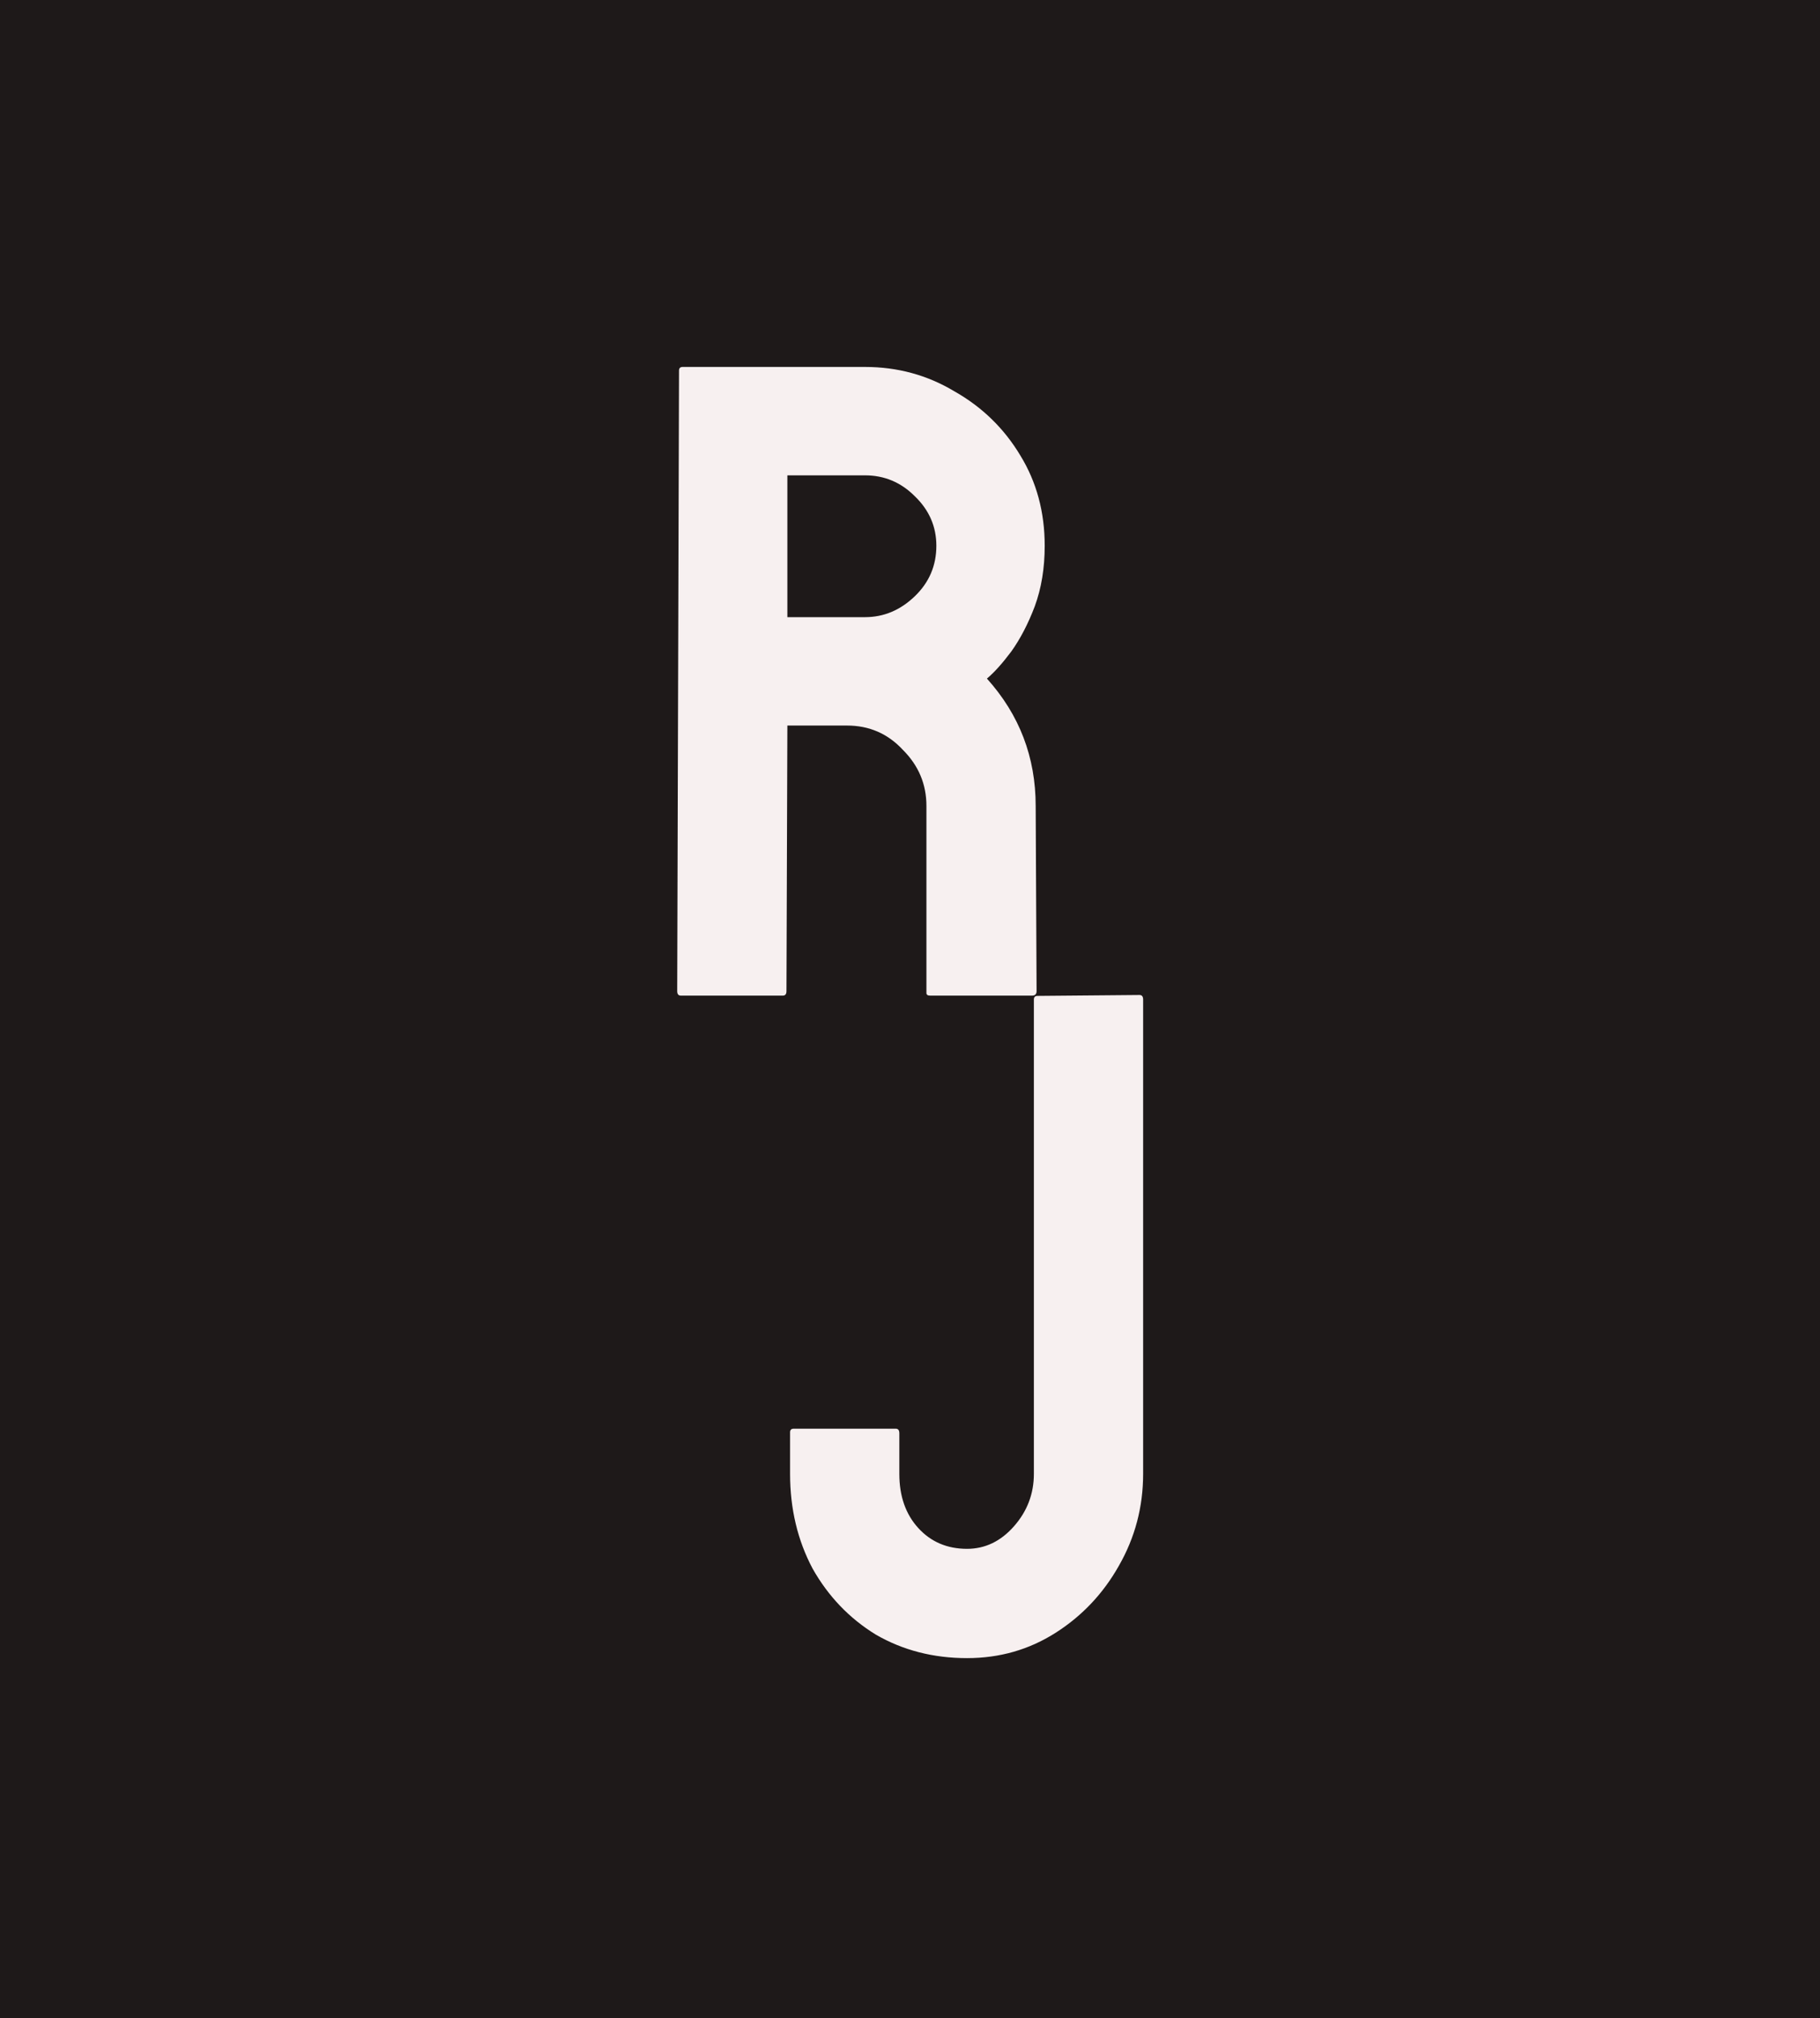 <svg width="258" height="286" viewBox="0 0 258 286" fill="none" xmlns="http://www.w3.org/2000/svg">
<rect width="258" height="286" fill="#1E1919"/>
<path d="M137.088 234.97C132.309 234.97 128 233.861 124.16 231.642C120.405 229.338 117.419 226.223 115.2 222.298C113.067 218.287 112 213.807 112 208.858V202.97C112 202.629 112.171 202.458 112.512 202.458H126.976C127.317 202.458 127.488 202.671 127.488 203.098V208.858C127.488 212.015 128.384 214.575 130.176 216.538C131.968 218.501 134.272 219.482 137.088 219.482C139.648 219.482 141.867 218.415 143.744 216.282C145.621 214.149 146.56 211.674 146.56 208.858V141.64C146.56 141.299 146.731 141.128 147.072 141.128L161.536 141C161.877 141 162.048 141.213 162.048 141.64V208.858C162.048 213.551 160.896 217.903 158.592 221.914C156.373 225.839 153.387 228.997 149.632 231.386C145.877 233.775 141.696 234.97 137.088 234.97Z" fill="#F7F0F0"/>
<path d="M96.512 141.088C96.171 141.088 96 140.875 96 140.448L96.256 52.512C96.256 52.171 96.427 52 96.768 52H122.624C127.232 52 131.456 53.152 135.296 55.456C139.221 57.675 142.336 60.704 144.64 64.544C146.944 68.299 148.096 72.565 148.096 77.344C148.096 80.501 147.627 83.36 146.688 85.92C145.749 88.395 144.64 90.528 143.36 92.32C142.08 94.027 140.928 95.307 139.904 96.16C144.512 101.28 146.816 107.296 146.816 114.208L146.944 140.448C146.944 140.875 146.731 141.088 146.304 141.088H131.84C131.499 141.088 131.328 140.96 131.328 140.704V114.208C131.328 111.136 130.219 108.491 128 106.272C125.867 103.968 123.221 102.816 120.064 102.816H111.616L111.488 140.448C111.488 140.875 111.317 141.088 110.976 141.088H96.512ZM111.616 87.456H122.624C125.269 87.456 127.616 86.475 129.664 84.512C131.712 82.549 132.736 80.16 132.736 77.344C132.736 74.613 131.712 72.267 129.664 70.304C127.701 68.341 125.355 67.36 122.624 67.36H111.616V87.456Z" fill="#F7F0F0"/>
</svg>
